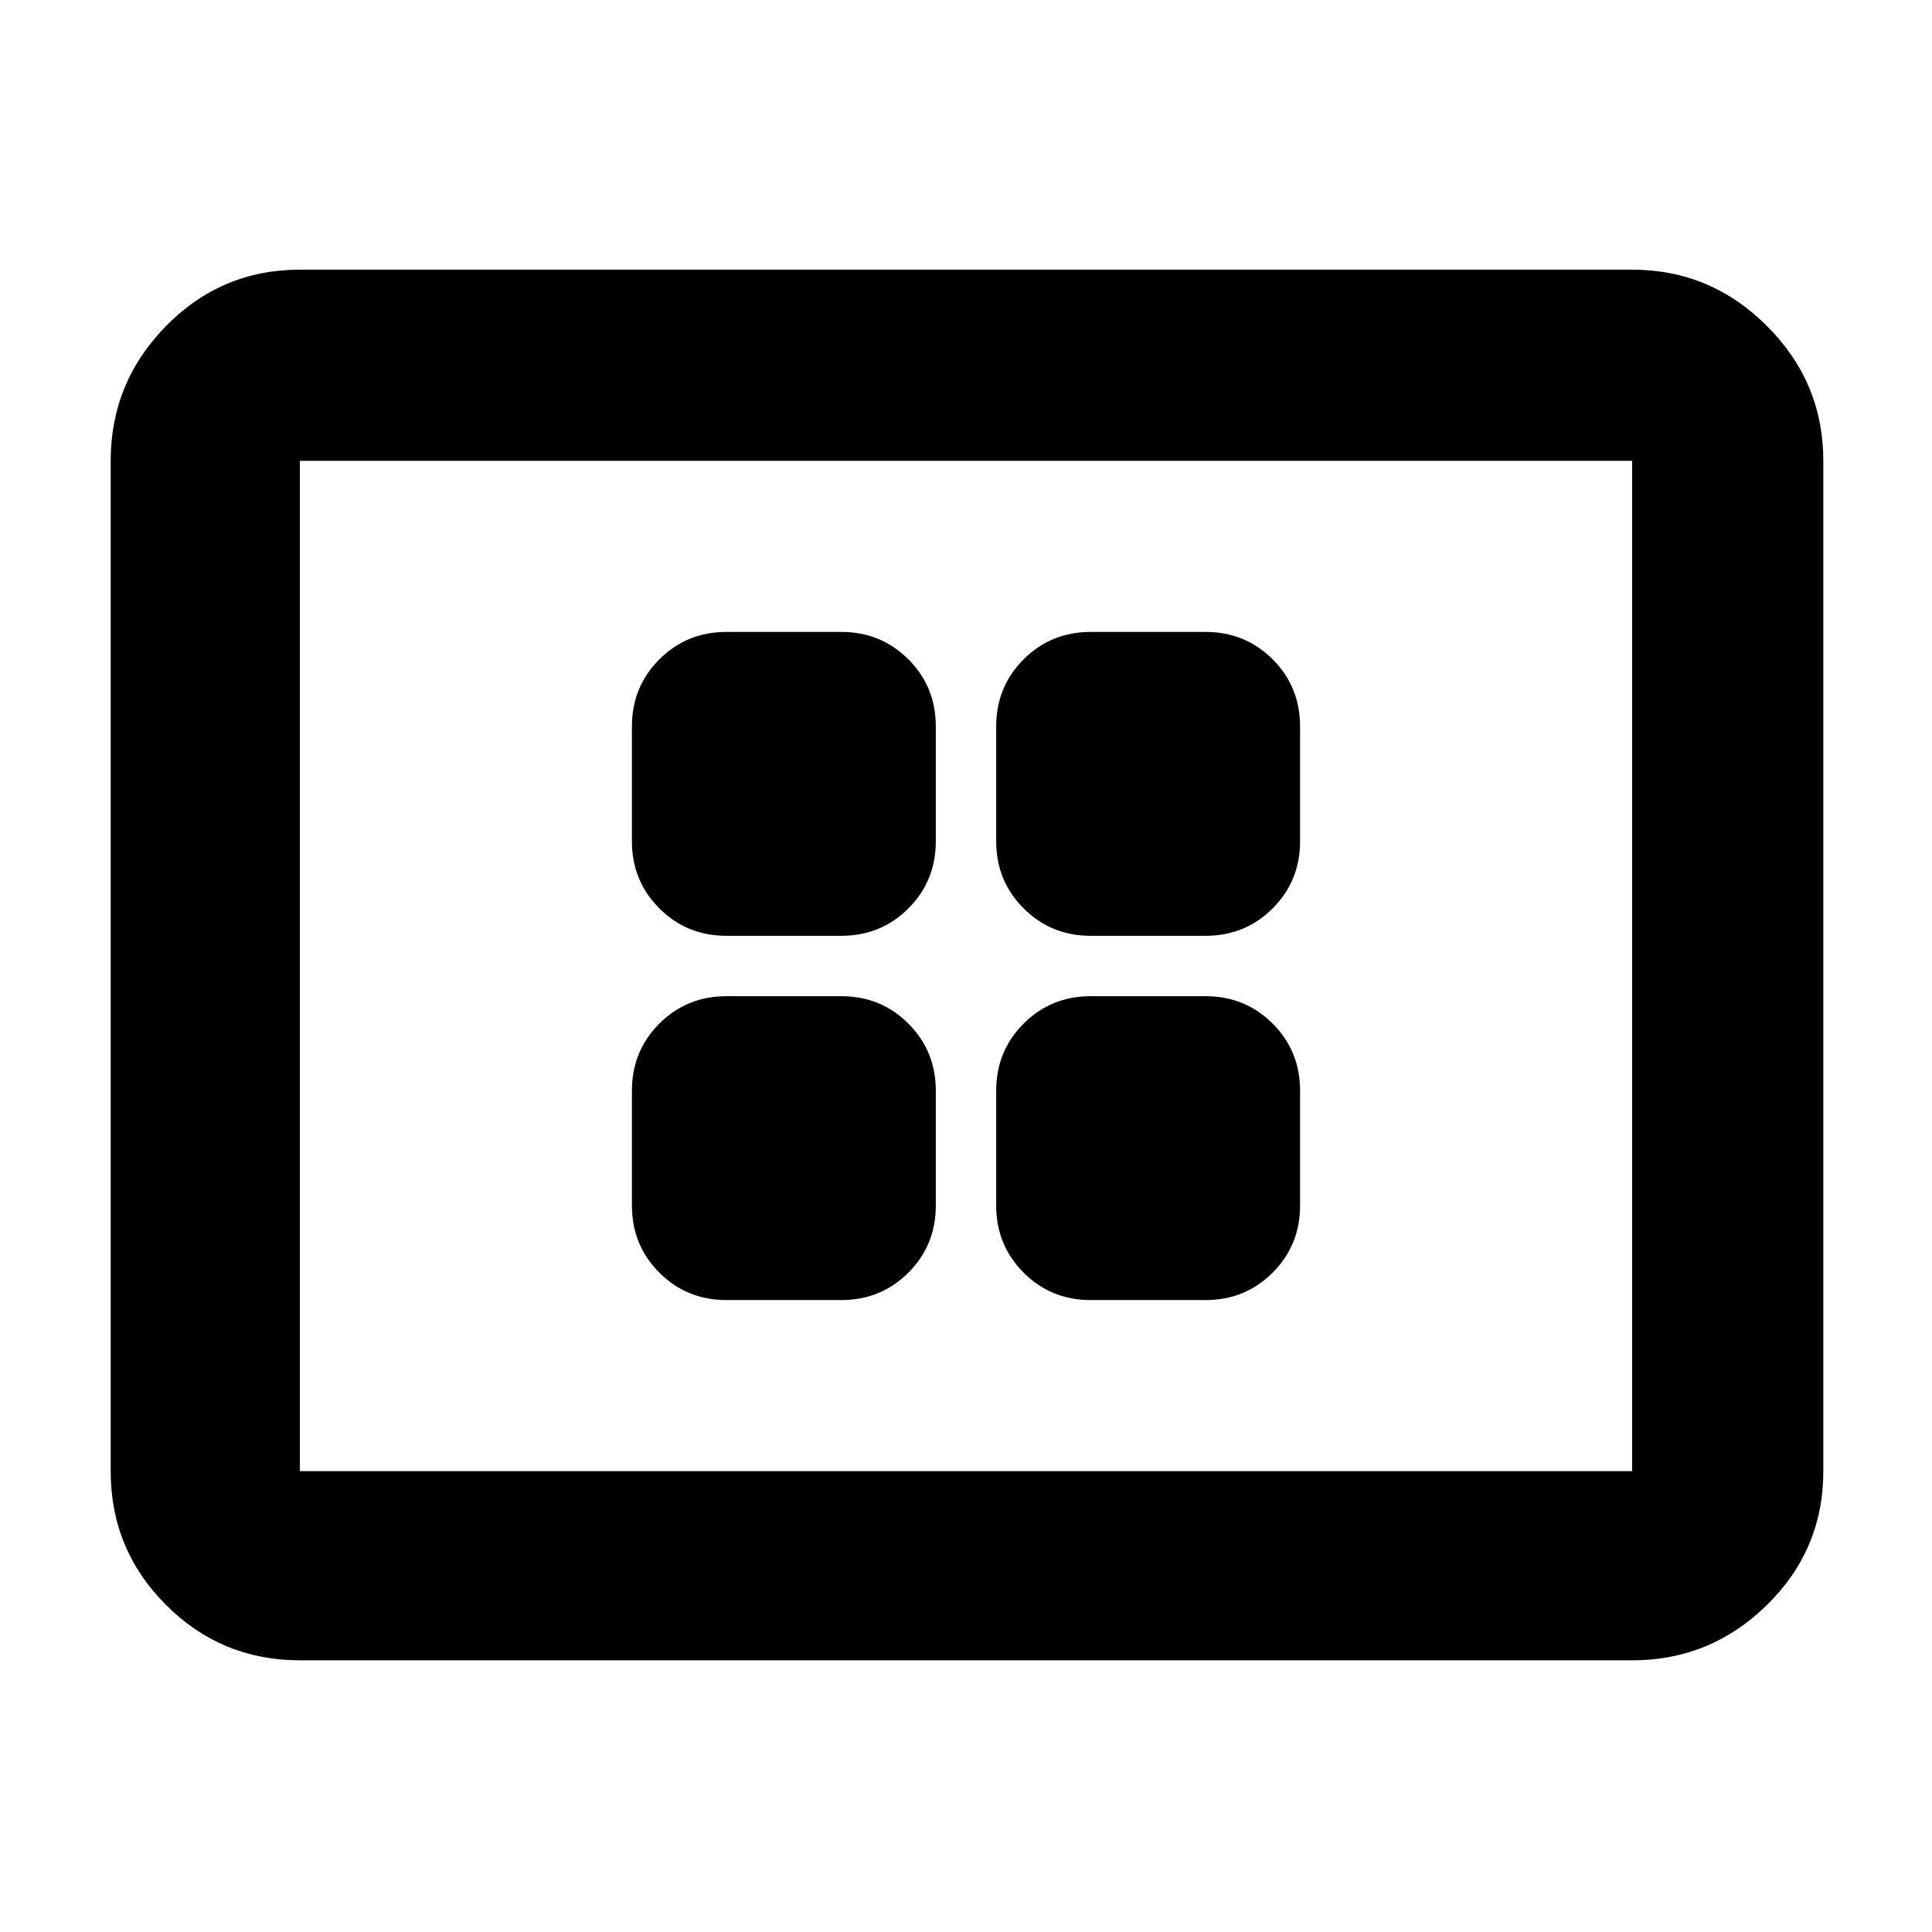<svg xmlns="http://www.w3.org/2000/svg" height="48" viewBox="0 -960 960 960" width="48">
  <defs>
    <style type="text/css" id="current-color-scheme">.ColorScheme-Text { color:#000000; }</style>
  </defs><path class="ColorScheme-Text" fill="currentColor" d="M361-314h57q19.75 0 33.38-13.63Q465-341.25 465-361v-57q0-19.75-13.62-33.38Q437.75-465 418-465h-57q-19.75 0-33.37 13.62Q314-437.75 314-418v57q0 19.75 13.63 33.37Q341.25-314 361-314Zm0-181h57q19.75 0 33.38-13.63Q465-522.25 465-542v-57q0-19.75-13.62-33.38Q437.75-646 418-646h-57q-19.75 0-33.37 13.62Q314-618.75 314-599v57q0 19.75 13.63 33.37Q341.25-495 361-495Zm181 181h57q19.75 0 33.38-13.63Q646-341.25 646-361v-57q0-19.75-13.62-33.38Q618.75-465 599-465h-57q-19.75 0-33.37 13.62Q495-437.75 495-418v57q0 19.75 13.63 33.37Q522.25-314 542-314Zm0-181h57q19.75 0 33.38-13.63Q646-522.25 646-542v-57q0-19.75-13.62-33.38Q618.75-646 599-646h-57q-19.75 0-33.37 13.62Q495-618.75 495-599v57q0 19.75 13.63 33.37Q522.25-495 542-495ZM149-135q-39 0-66.5-27.5T55-229v-502q0-39 27.5-67t66.5-28h662q39 0 67 28t28 67v502q0 39-28 66.5T811-135H149Zm0-94h662v-502H149v502Zm0 0v-502 502Z"/></svg>